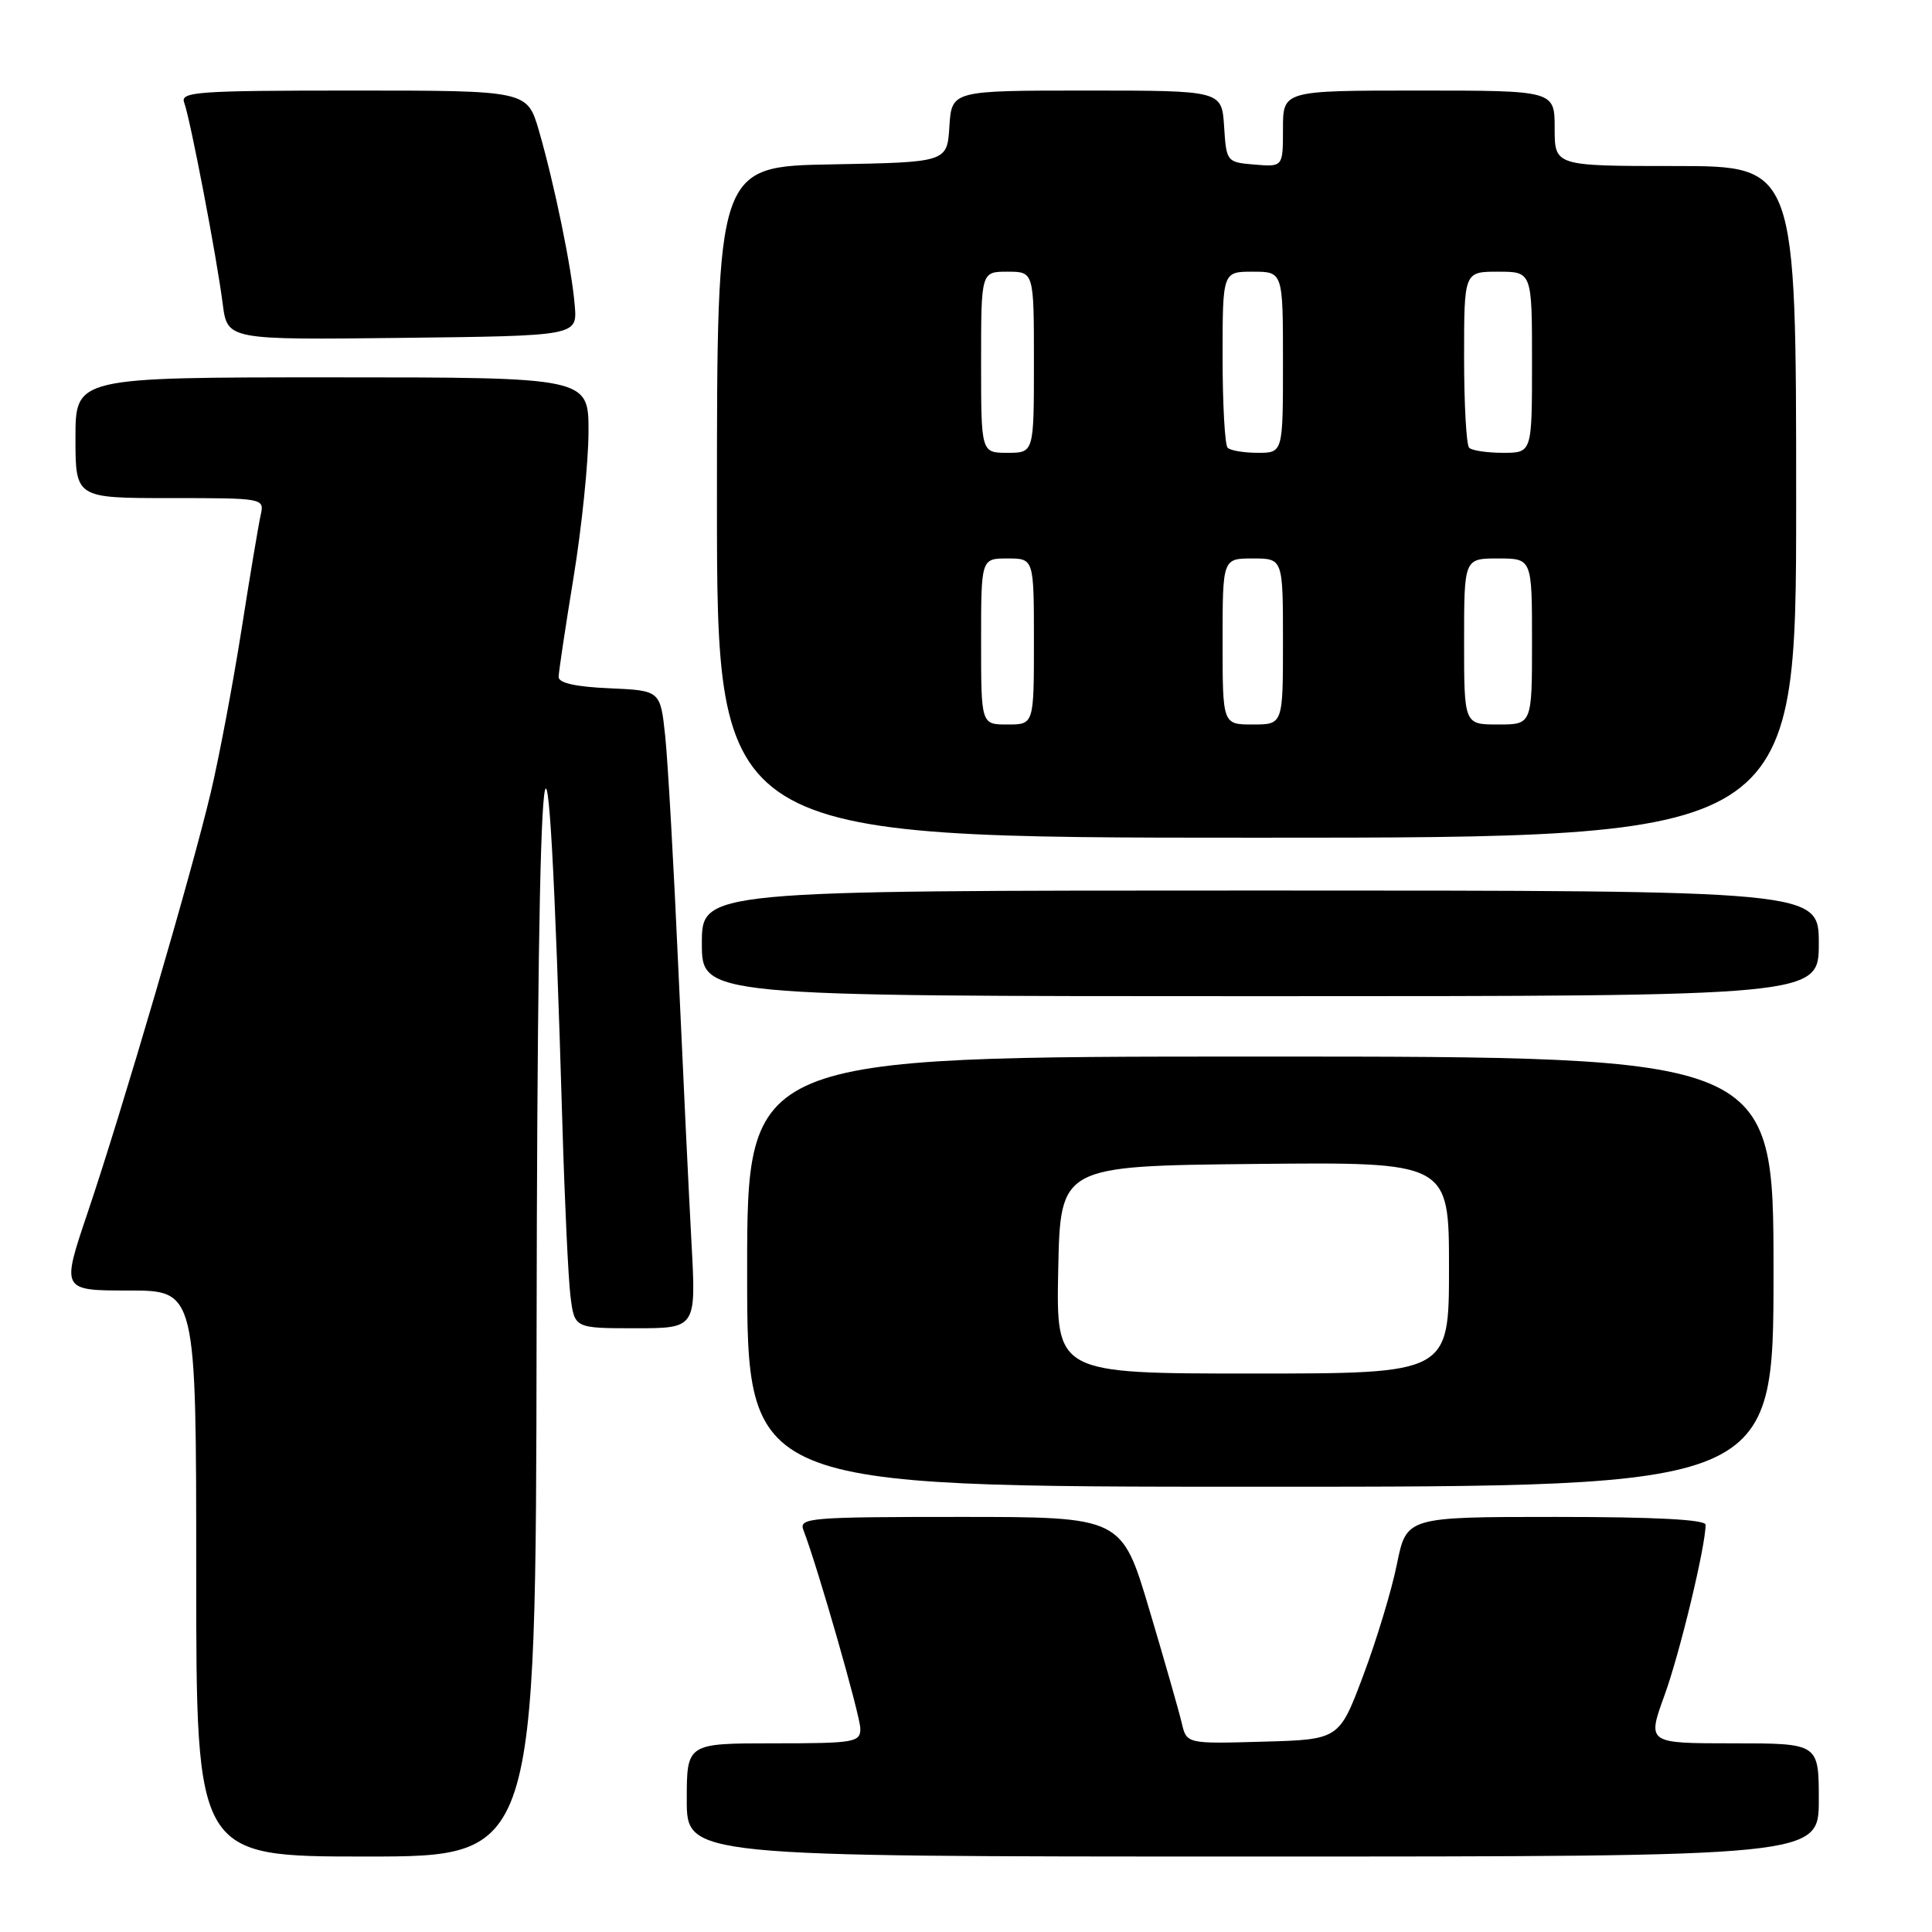 <?xml version="1.0" encoding="UTF-8" standalone="no"?>
<!DOCTYPE svg PUBLIC "-//W3C//DTD SVG 1.1//EN" "http://www.w3.org/Graphics/SVG/1.1/DTD/svg11.dtd" >
<svg xmlns="http://www.w3.org/2000/svg" xmlns:xlink="http://www.w3.org/1999/xlink" version="1.1" viewBox="0 0 256 256">
 <g >
 <path fill="currentColor"
d=" M 71.10 176.75 C 71.22 91.42 72.51 81.00 74.52 149.00 C 74.82 159.18 75.30 169.41 75.59 171.75 C 76.12 176.00 76.12 176.00 84.18 176.00 C 92.24 176.00 92.24 176.00 91.63 164.75 C 91.29 158.56 90.51 142.25 89.89 128.50 C 89.28 114.75 88.49 100.80 88.14 97.50 C 87.50 91.50 87.50 91.50 80.75 91.20 C 76.30 91.01 74.01 90.50 74.02 89.70 C 74.03 89.04 74.92 83.10 76.00 76.50 C 77.08 69.90 77.97 61.24 77.98 57.25 C 78.00 50.00 78.00 50.00 44.00 50.00 C 10.00 50.00 10.00 50.00 10.00 58.00 C 10.00 66.00 10.00 66.00 22.52 66.00 C 34.98 66.00 35.04 66.01 34.54 68.25 C 34.26 69.49 33.11 76.35 31.99 83.50 C 30.86 90.65 29.04 100.33 27.93 105.00 C 25.40 115.70 16.16 147.24 11.59 160.75 C 8.13 171.00 8.13 171.00 17.07 171.00 C 26.00 171.00 26.00 171.00 26.00 208.50 C 26.00 246.00 26.00 246.00 48.50 246.00 C 71.00 246.00 71.00 246.00 71.10 176.75 Z  M 241.00 238.50 C 241.00 231.00 241.00 231.00 229.62 231.00 C 218.25 231.00 218.25 231.00 220.55 224.65 C 222.59 219.05 226.00 204.88 226.00 202.04 C 226.00 201.35 219.26 201.00 206.18 201.00 C 186.37 201.00 186.37 201.00 185.10 207.25 C 184.41 210.69 182.40 217.32 180.64 222.00 C 177.45 230.50 177.45 230.50 167.34 230.78 C 157.23 231.07 157.23 231.07 156.58 228.28 C 156.22 226.75 154.29 219.99 152.28 213.25 C 148.63 201.00 148.63 201.00 127.21 201.00 C 107.22 201.00 105.83 201.12 106.46 202.75 C 108.34 207.62 114.00 227.37 114.00 229.06 C 114.00 230.87 113.22 231.00 102.50 231.00 C 91.00 231.00 91.00 231.00 91.00 238.50 C 91.00 246.00 91.00 246.00 166.00 246.00 C 241.00 246.00 241.00 246.00 241.00 238.50 Z  M 235.00 168.50 C 235.00 140.00 235.00 140.00 167.00 140.00 C 99.00 140.00 99.00 140.00 99.00 168.50 C 99.00 197.00 99.00 197.00 167.00 197.00 C 235.00 197.00 235.00 197.00 235.00 168.50 Z  M 241.00 125.00 C 241.00 118.00 241.00 118.00 167.00 118.00 C 93.00 118.00 93.00 118.00 93.00 125.00 C 93.00 132.00 93.00 132.00 167.00 132.00 C 241.00 132.00 241.00 132.00 241.00 125.00 Z  M 238.00 66.50 C 238.00 22.00 238.00 22.00 222.00 22.00 C 206.00 22.00 206.00 22.00 206.00 17.00 C 206.00 12.00 206.00 12.00 188.00 12.00 C 170.00 12.00 170.00 12.00 170.00 17.06 C 170.00 22.12 170.00 22.12 166.25 21.81 C 162.54 21.50 162.50 21.45 162.20 16.75 C 161.89 12.00 161.89 12.00 144.00 12.00 C 126.11 12.00 126.11 12.00 125.80 16.75 C 125.50 21.50 125.50 21.50 110.25 21.78 C 95.00 22.05 95.00 22.05 95.00 66.53 C 95.00 111.00 95.00 111.00 166.50 111.00 C 238.00 111.00 238.00 111.00 238.00 66.50 Z  M 76.16 40.50 C 75.76 35.56 73.47 24.43 71.41 17.32 C 69.86 12.00 69.86 12.00 46.82 12.00 C 26.03 12.00 23.85 12.16 24.41 13.61 C 25.19 15.67 28.71 33.99 29.51 40.27 C 30.13 45.04 30.13 45.04 53.31 44.77 C 76.49 44.50 76.49 44.50 76.16 40.50 Z  M 140.22 168.25 C 140.50 154.50 140.50 154.50 166.25 154.23 C 192.00 153.97 192.00 153.97 192.00 167.98 C 192.00 182.00 192.00 182.00 165.97 182.00 C 139.94 182.00 139.94 182.00 140.22 168.25 Z  M 130.00 85.00 C 130.00 74.00 130.00 74.00 133.50 74.00 C 137.00 74.00 137.00 74.00 137.00 85.00 C 137.00 96.00 137.00 96.00 133.50 96.00 C 130.00 96.00 130.00 96.00 130.00 85.00 Z  M 162.00 85.00 C 162.00 74.00 162.00 74.00 166.00 74.00 C 170.00 74.00 170.00 74.00 170.00 85.00 C 170.00 96.00 170.00 96.00 166.00 96.00 C 162.00 96.00 162.00 96.00 162.00 85.00 Z  M 194.00 85.00 C 194.00 74.00 194.00 74.00 198.50 74.00 C 203.00 74.00 203.00 74.00 203.00 85.00 C 203.00 96.00 203.00 96.00 198.50 96.00 C 194.00 96.00 194.00 96.00 194.00 85.00 Z  M 130.00 48.00 C 130.00 36.00 130.00 36.00 133.50 36.00 C 137.00 36.00 137.00 36.00 137.00 48.00 C 137.00 60.00 137.00 60.00 133.50 60.00 C 130.00 60.00 130.00 60.00 130.00 48.00 Z  M 162.67 59.33 C 162.30 58.97 162.00 53.57 162.00 47.33 C 162.00 36.00 162.00 36.00 166.00 36.00 C 170.00 36.00 170.00 36.00 170.00 48.00 C 170.00 60.00 170.00 60.00 166.67 60.00 C 164.83 60.00 163.03 59.70 162.67 59.33 Z  M 194.67 59.33 C 194.30 58.97 194.00 53.57 194.00 47.33 C 194.00 36.00 194.00 36.00 198.50 36.00 C 203.00 36.00 203.00 36.00 203.00 48.00 C 203.00 60.00 203.00 60.00 199.17 60.00 C 197.06 60.00 195.03 59.70 194.67 59.33 Z "/>
</g>
</svg>